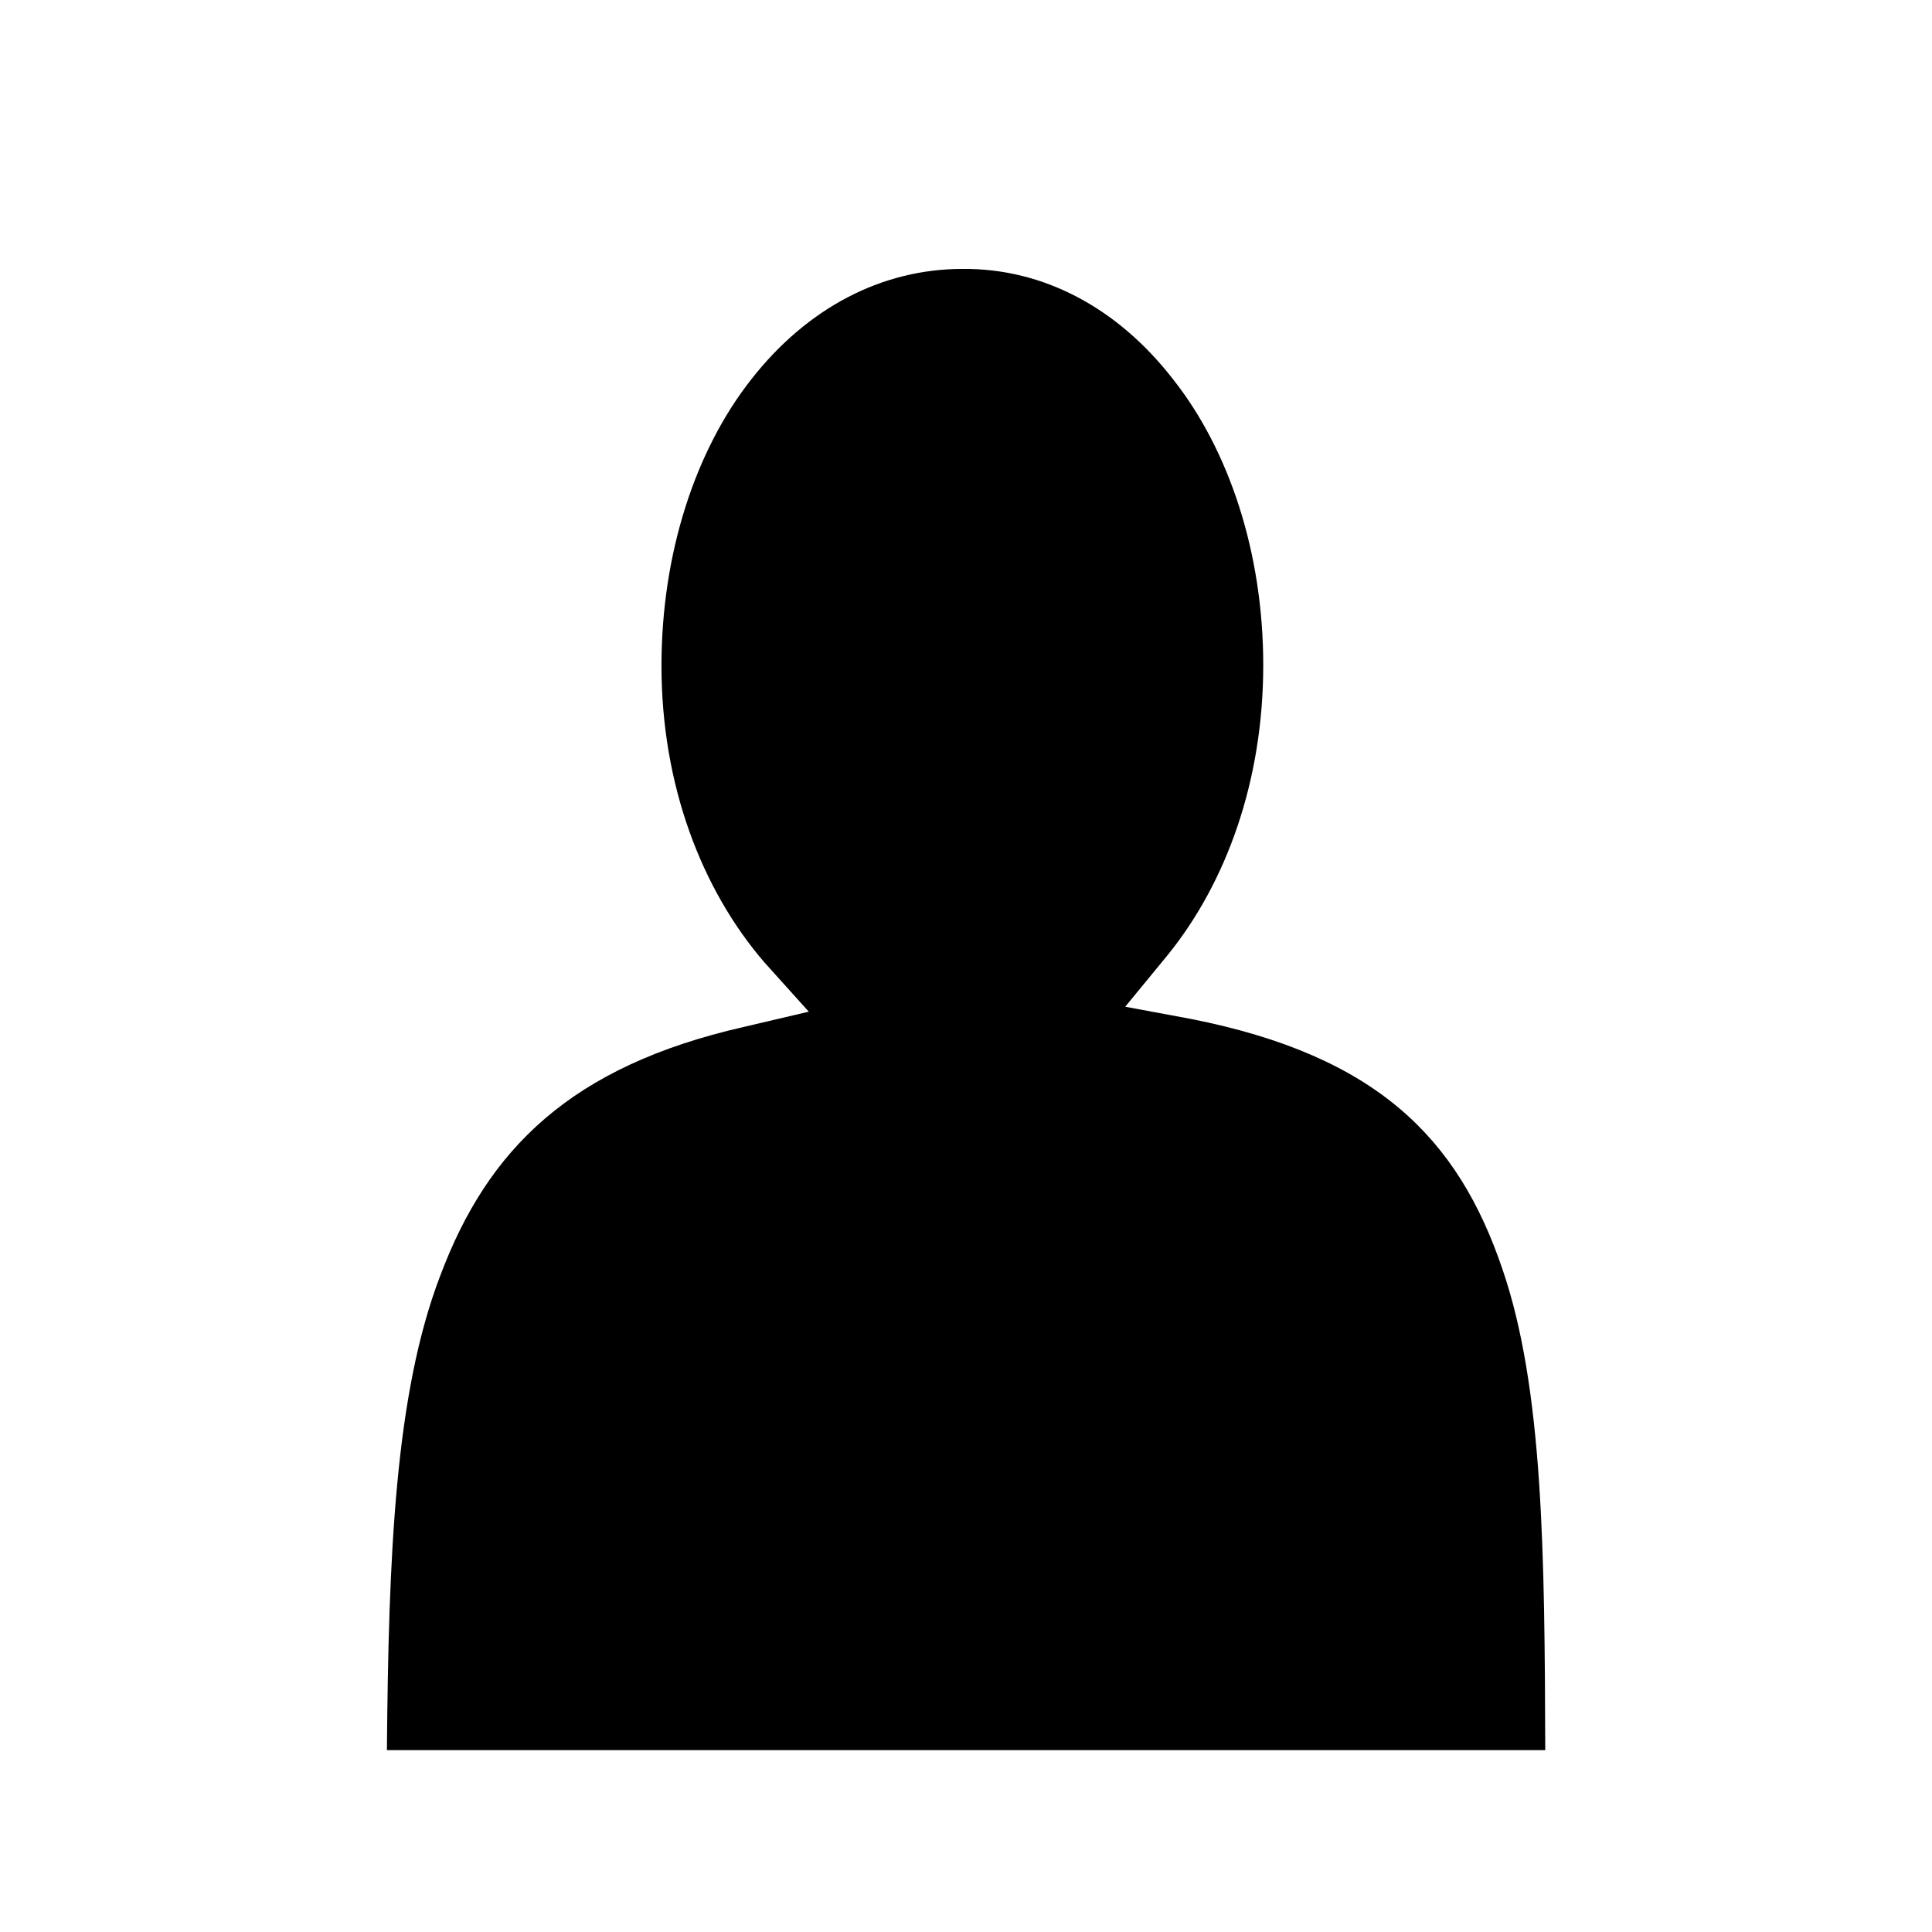 <svg xmlns="http://www.w3.org/2000/svg" width="100%" height="100%" viewBox="-35.84 -35.84 583.68 583.68"><path d="M255 45.4c-24.5 0-47 11.8-63.9 33.4-16.9 21.5-27.1 52.6-27.1 86.5 0 36 12.1 67.5 31 89.5l13.5 15-19.6 4.6c-52.3 11.9-77.4 36.9-91.75 75.2-13.7 35.7-15.6 84.8-16.1 143.3H431c-.2-58.7-.5-109.3-13-145.5-13.4-39.4-37.9-64.3-94-75.4l-19.9-3.7 12.9-15.7c17.7-21.9 28.8-52.6 28.8-87.5 0-33.9-10.3-64.9-27.2-86.3-16.8-21.7-39.3-33.6-63.6-33.4z"/></svg>